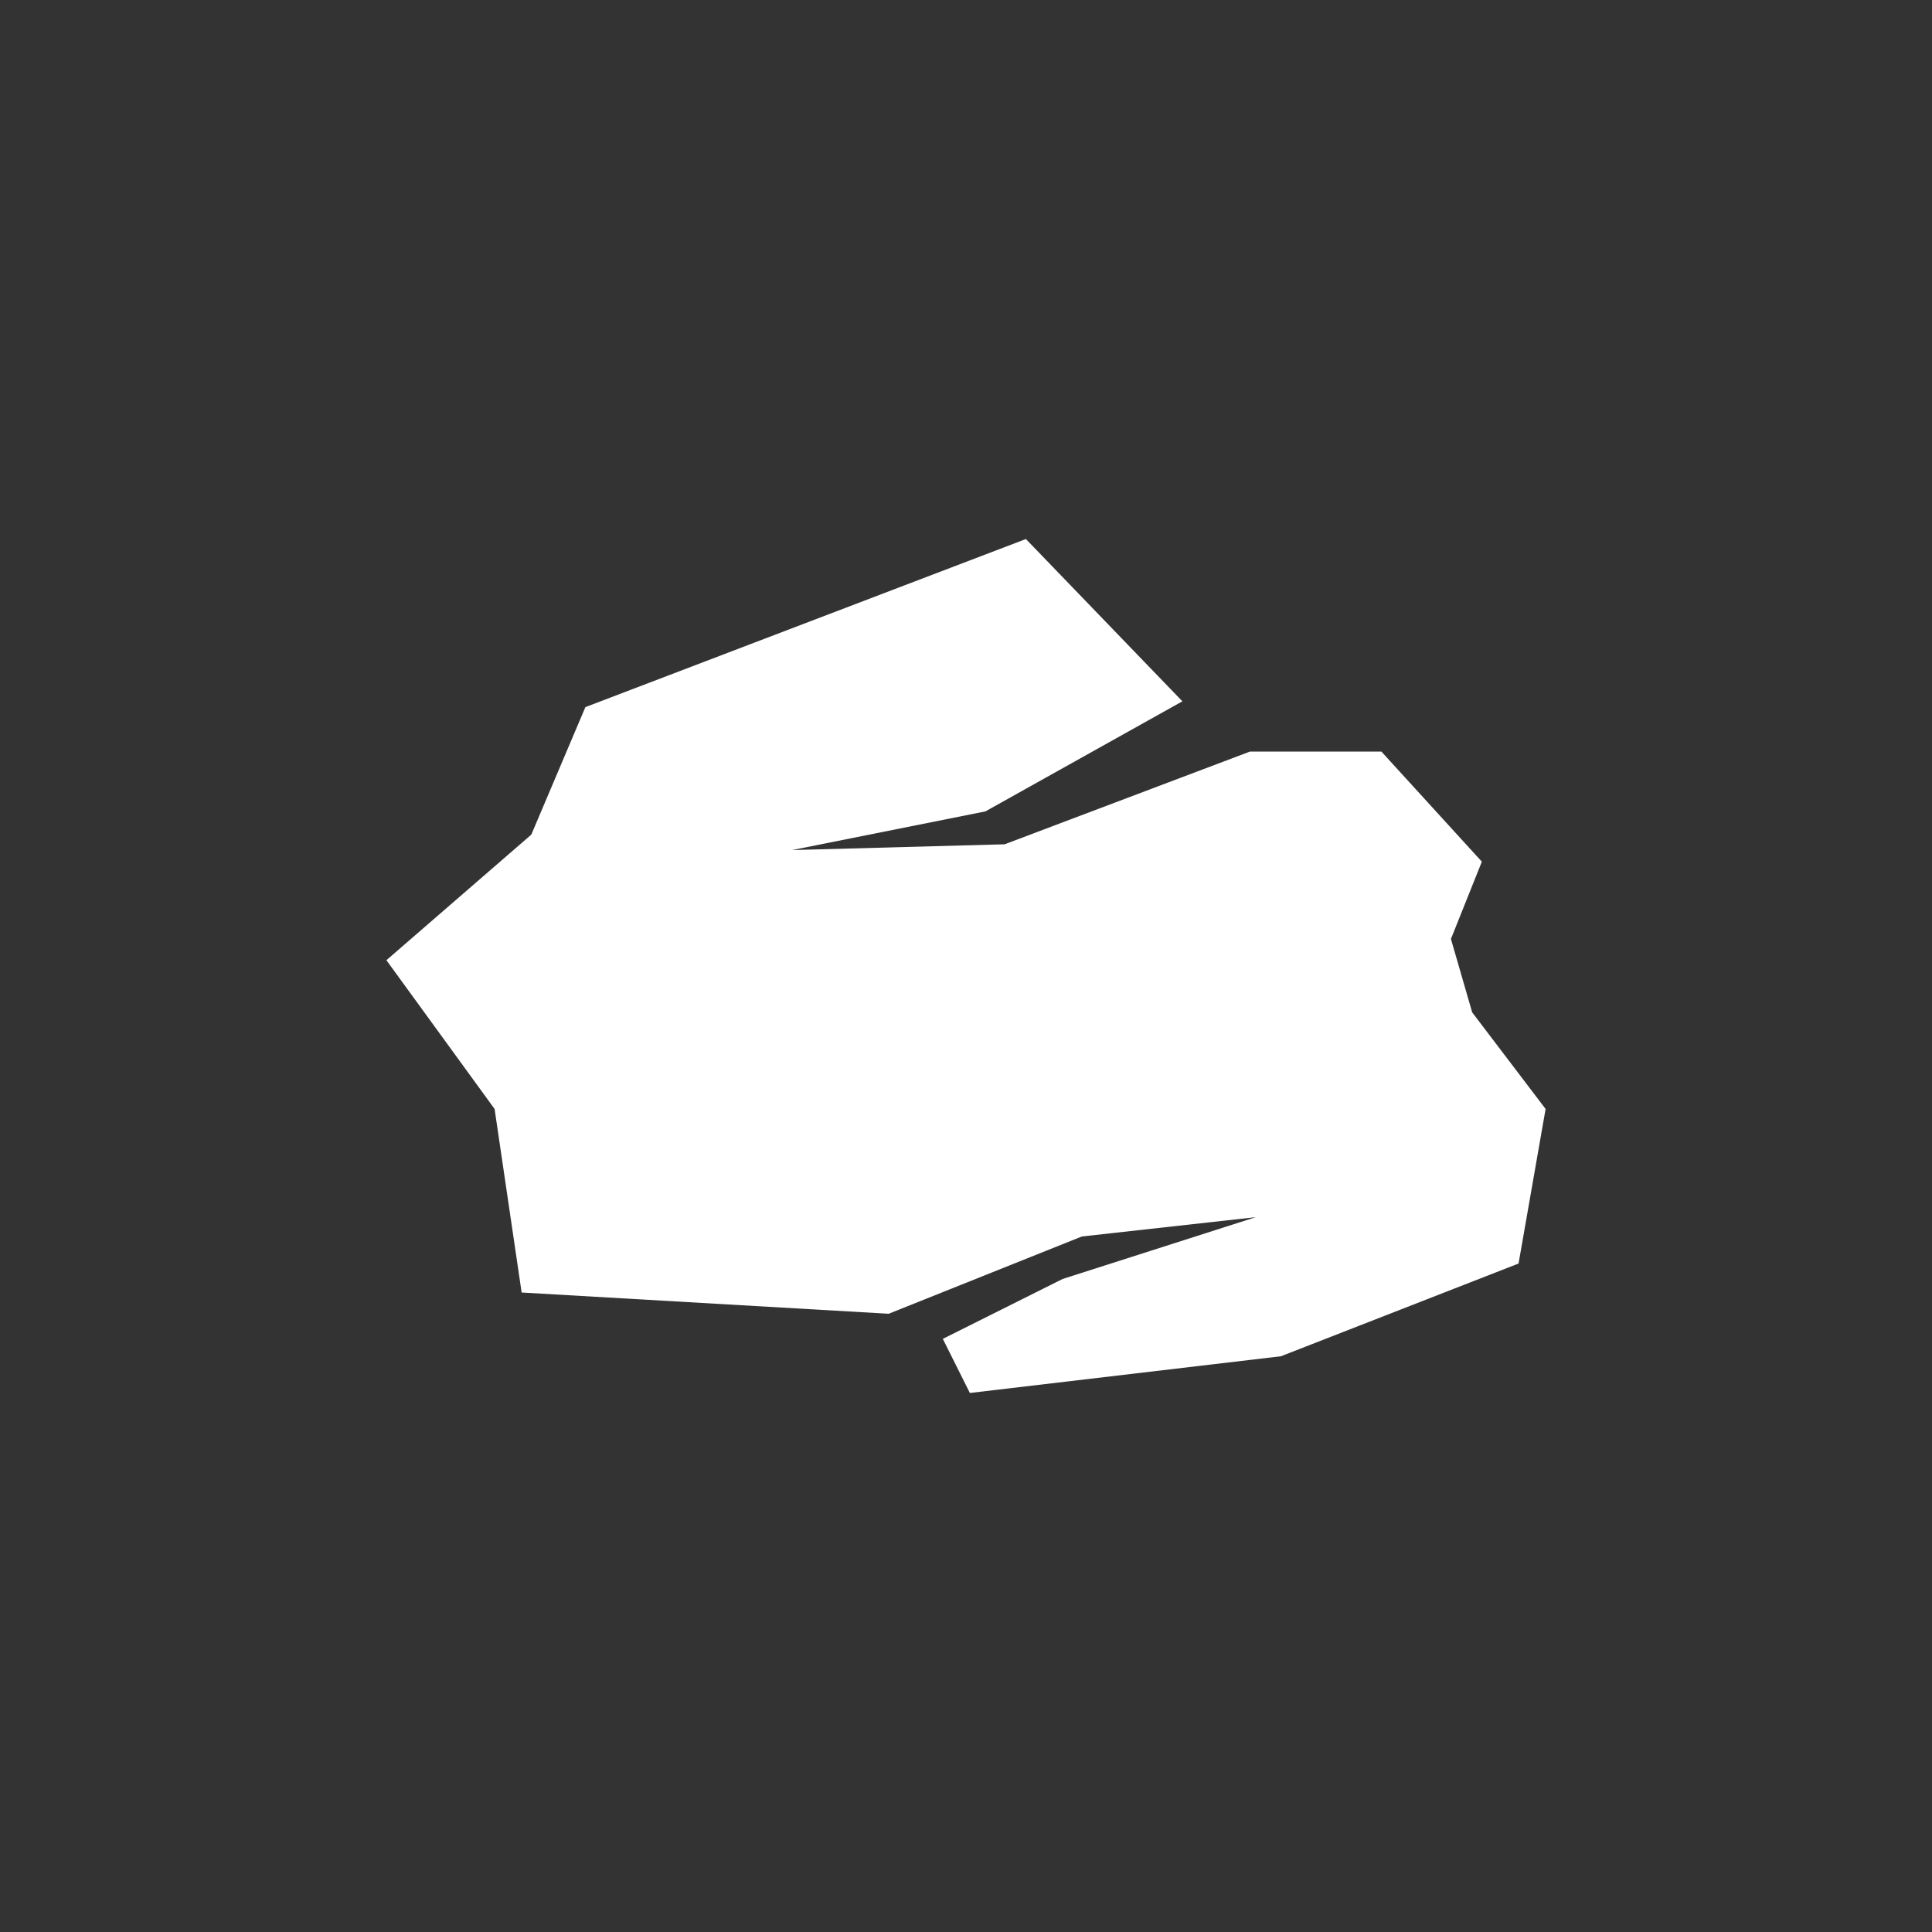 <?xml version="1.0" encoding="utf-8"?>
<!-- Generator: Adobe Illustrator 27.0.0, SVG Export Plug-In . SVG Version: 6.00 Build 0)  -->
<svg version="1.1" id="Layer_1" xmlns="http://www.w3.org/2000/svg" xmlns:xlink="http://www.w3.org/1999/xlink" x="0px" y="0px"
	 viewBox="0 0 100 100" style="enable-background:new 0 0 100 100;" xml:space="preserve">
<rect x="0" y="0" width="100" height="100" fill="#333333" stroke="none"/>
<style type="text/css">
	.st0{fill:#FFFFFF;}
</style>
<g>
	<polygon class="st0" points="20,49.7 27.5,43.2 30.3,36.6 53.1,27.9 61.2,36.3 51,42 41,44 52,43.7 64.7,38.9 71.5,38.9 76.7,44.6 
		75.1,48.6 76.2,52.4 80,57.4 78.6,65.4 66.3,70.2 50.2,72.1 48.8,69.3 55,66.2 65,63 56,64 46,68 27,66.9 25.6,57.4 	"/>
</g>
</svg>
